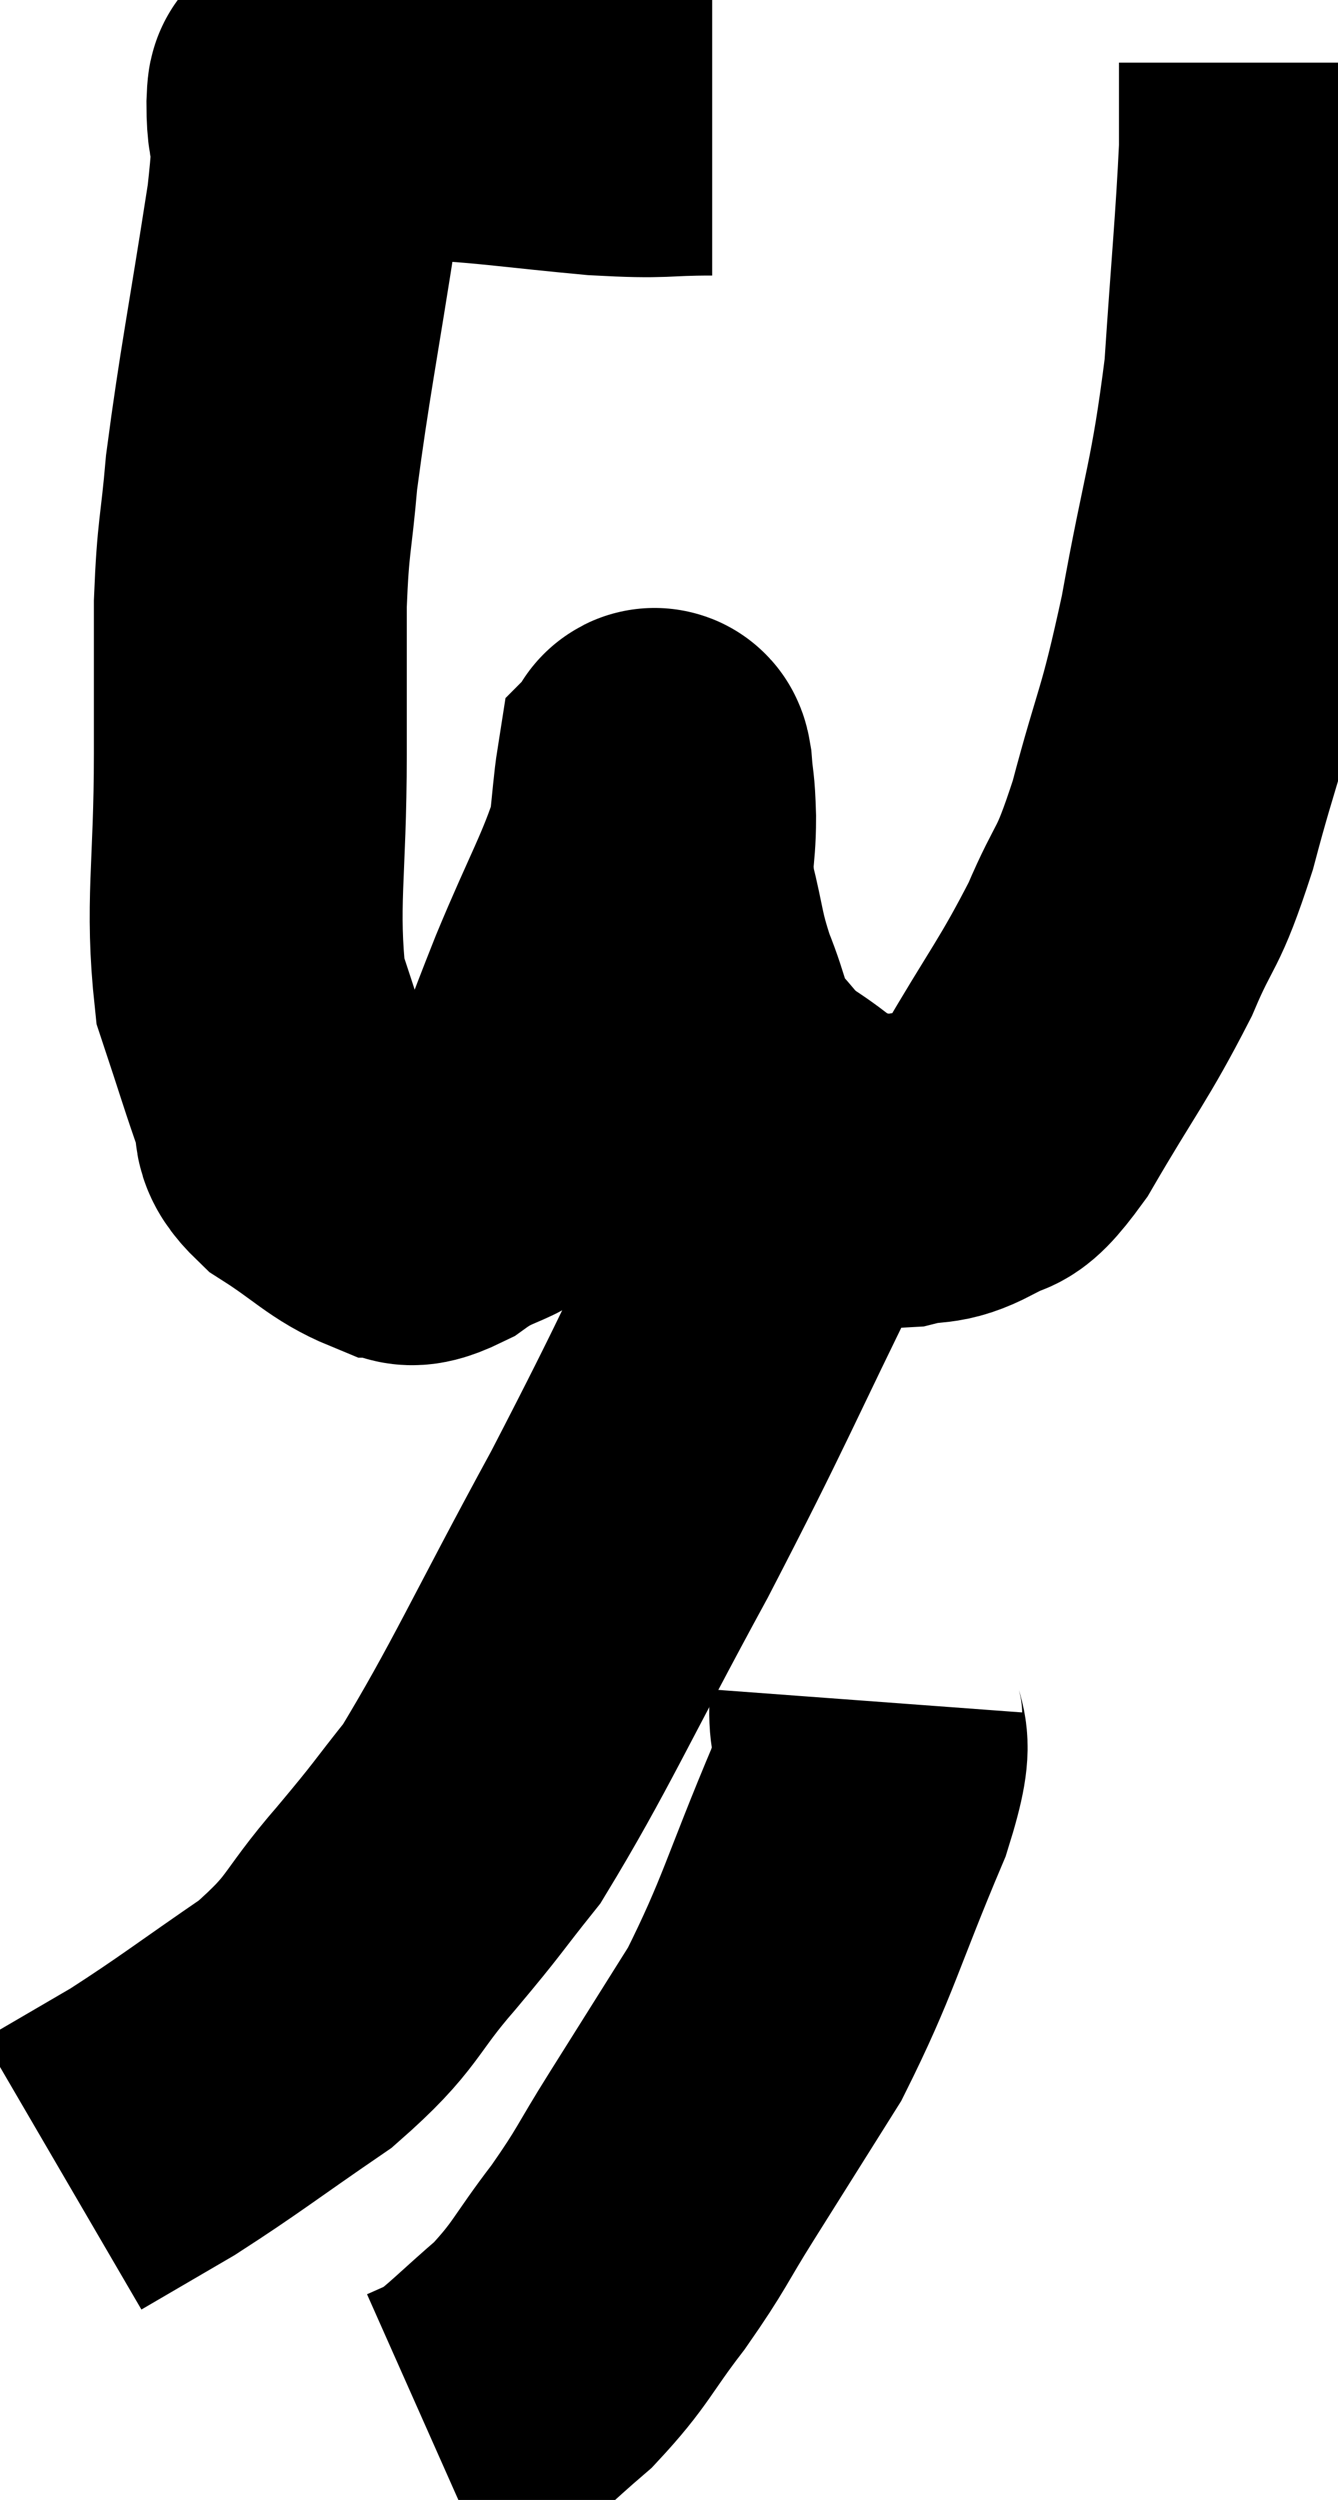 <svg xmlns="http://www.w3.org/2000/svg" viewBox="6.92 6.62 21.38 39.92" width="21.38" height="39.92"><path d="M 18.3 8.52 C 17.4 8.52, 17.595 8.58, 16.5 8.52 C 15.21 8.4, 14.895 8.34, 13.92 8.28 C 13.26 8.28, 13.125 8.28, 12.6 8.28 C 12.21 8.28, 12.015 8.28, 11.82 8.28 C 11.82 8.28, 11.835 8.28, 11.82 8.28 C 11.79 8.28, 11.775 7.875, 11.76 8.28 C 11.76 9.09, 11.925 8.43, 11.76 9.9 C 11.43 12.03, 11.31 12.57, 11.1 14.16 C 11.01 15.21, 10.965 15.135, 10.92 16.26 C 10.92 17.46, 10.92 17.115, 10.92 18.66 C 10.92 20.55, 10.77 21.045, 10.92 22.44 C 11.22 23.34, 11.295 23.61, 11.52 24.24 C 11.67 24.6, 11.415 24.57, 11.82 24.96 C 12.48 25.38, 12.63 25.59, 13.14 25.8 C 13.5 25.8, 13.305 26.07, 13.86 25.8 C 14.61 25.26, 14.775 25.545, 15.36 24.72 C 15.78 23.61, 15.735 23.67, 16.2 22.5 C 16.71 21.27, 16.935 20.925, 17.22 20.04 C 17.28 19.5, 17.295 19.245, 17.34 18.96 C 17.37 18.93, 17.37 18.72, 17.4 18.9 C 17.43 19.29, 17.445 19.17, 17.46 19.68 C 17.46 20.31, 17.37 20.265, 17.46 20.94 C 17.64 21.66, 17.595 21.69, 17.82 22.38 C 18.09 23.04, 18.03 23.175, 18.36 23.7 C 18.75 24.09, 18.66 24.105, 19.14 24.48 C 19.71 24.84, 19.74 24.99, 20.28 25.2 C 20.79 25.26, 20.805 25.35, 21.3 25.32 C 21.78 25.2, 21.795 25.32, 22.26 25.08 C 22.71 24.72, 22.56 25.185, 23.16 24.36 C 23.91 23.07, 24.075 22.92, 24.66 21.78 C 25.08 20.79, 25.08 21.09, 25.5 19.8 C 25.92 18.21, 25.95 18.42, 26.34 16.62 C 26.7 14.61, 26.82 14.505, 27.06 12.6 C 27.18 10.8, 27.24 10.245, 27.3 9 C 27.3 8.31, 27.3 7.965, 27.3 7.62 C 27.3 7.62, 27.3 7.62, 27.3 7.62 L 27.3 7.62" fill="none" stroke="black" stroke-width="5"></path><path d="M 19.5 25.86 C 18.24 28.41, 18.24 28.53, 16.98 30.96 C 15.72 33.27, 15.39 34.05, 14.46 35.58 C 13.86 36.33, 13.965 36.24, 13.26 37.08 C 12.45 38.01, 12.615 38.085, 11.64 38.94 C 10.5 39.72, 10.29 39.9, 9.36 40.5 C 8.64 40.92, 8.28 41.13, 7.92 41.34 L 7.92 41.34" fill="none" stroke="black" stroke-width="5"></path><path d="M 20.76 33.78 C 20.7 34.59, 21.045 34.11, 20.64 35.4 C 19.89 37.17, 19.845 37.53, 19.14 38.94 C 18.48 39.99, 18.405 40.11, 17.82 41.04 C 17.31 41.85, 17.355 41.865, 16.8 42.66 C 16.2 43.44, 16.215 43.56, 15.6 44.22 C 14.97 44.76, 14.79 44.97, 14.34 45.3 L 13.8 45.54" fill="none" stroke="black" stroke-width="5"></path></svg>